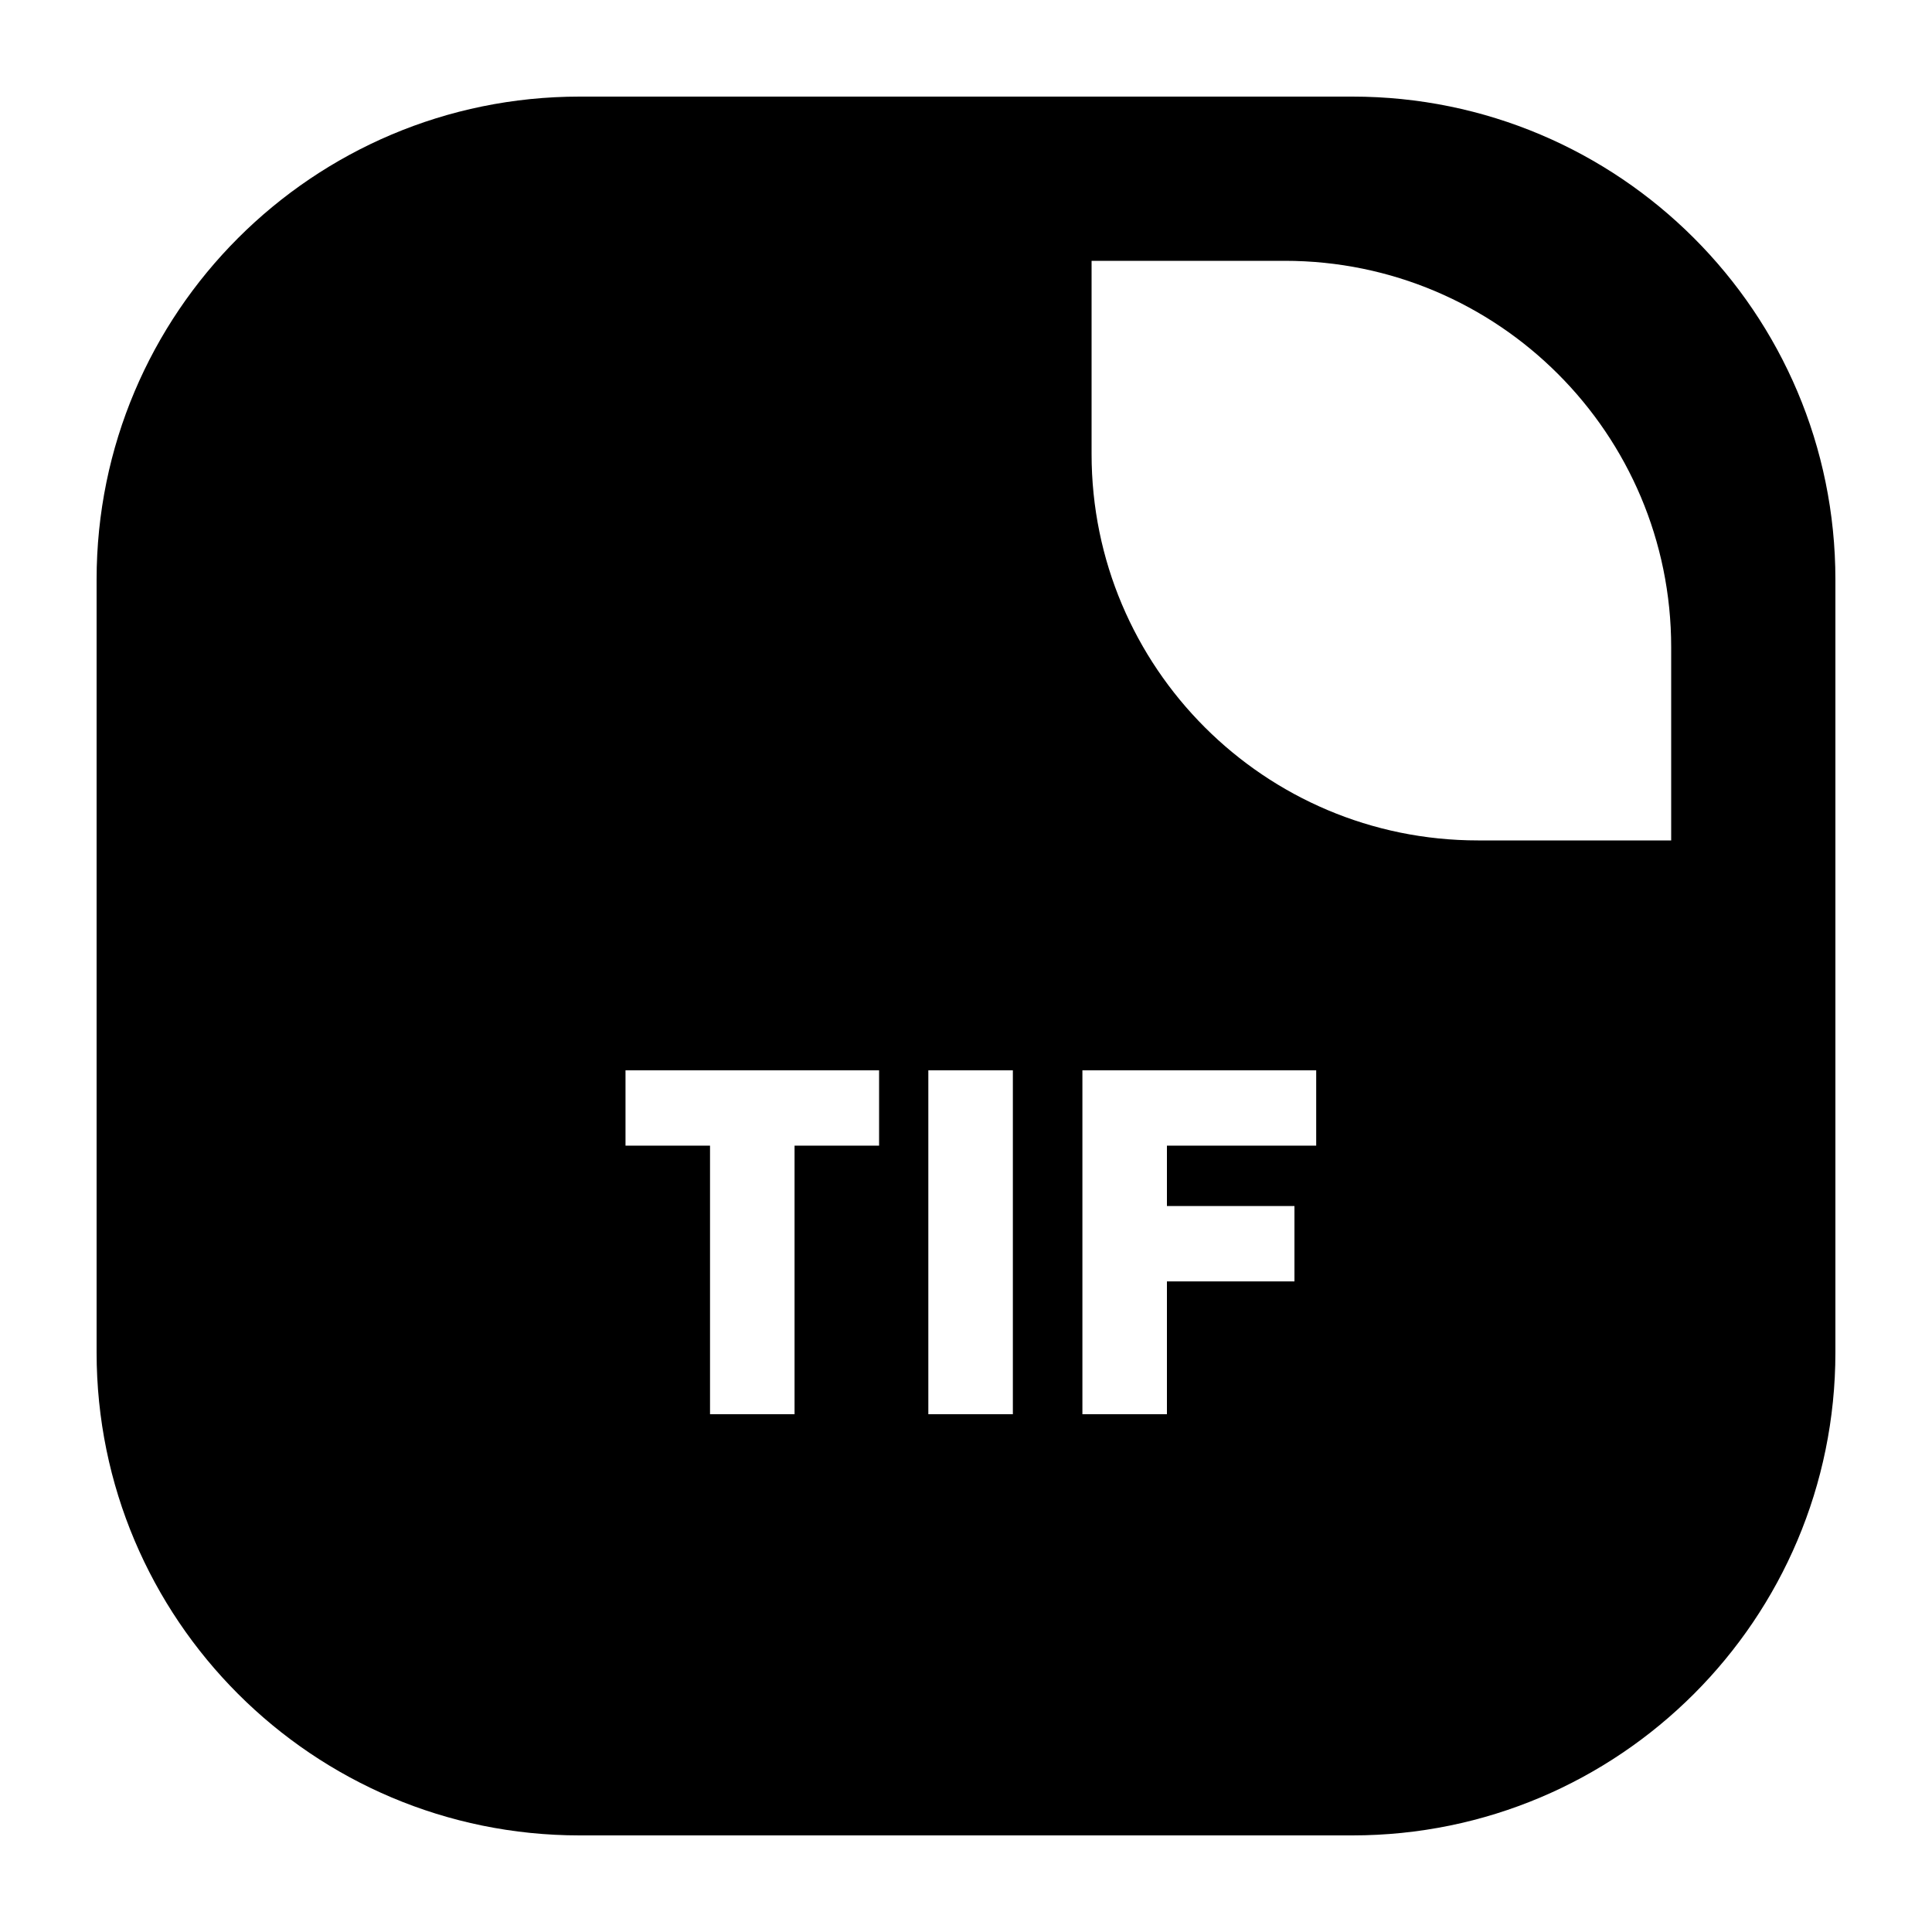 <?xml version="1.0" standalone="no"?><!DOCTYPE svg PUBLIC "-//W3C//DTD SVG 1.1//EN" "http://www.w3.org/Graphics/SVG/1.1/DTD/svg11.dtd"><svg class="icon" width="48px" height="48.00px" viewBox="0 0 1024 1024" version="1.1" xmlns="http://www.w3.org/2000/svg"><path d="M716.8 51.2H307.2c-141.384 0-256 114.616-256 256v409.6c0 141.384 114.616 256 256 256h409.6c141.384 0 256-114.616 256-256V307.2c0-141.384-114.616-256-256-256zM465.93 607.227h-44.8V749.568h-44.8v-142.346h-44.8v-39.936h134.405v39.941z m70.907 142.341h-44.8v-182.282h44.8V749.568z m160.768-142.341H618.496v32.005h67.589v39.936H618.496v70.4h-44.8v-182.282h123.914v39.941zM885.76 445.44h-102.4c-113.106 0-204.8-91.689-204.8-204.8V138.24h102.4c113.106 0 204.8 91.689 204.8 204.8v102.4z" /></svg>
